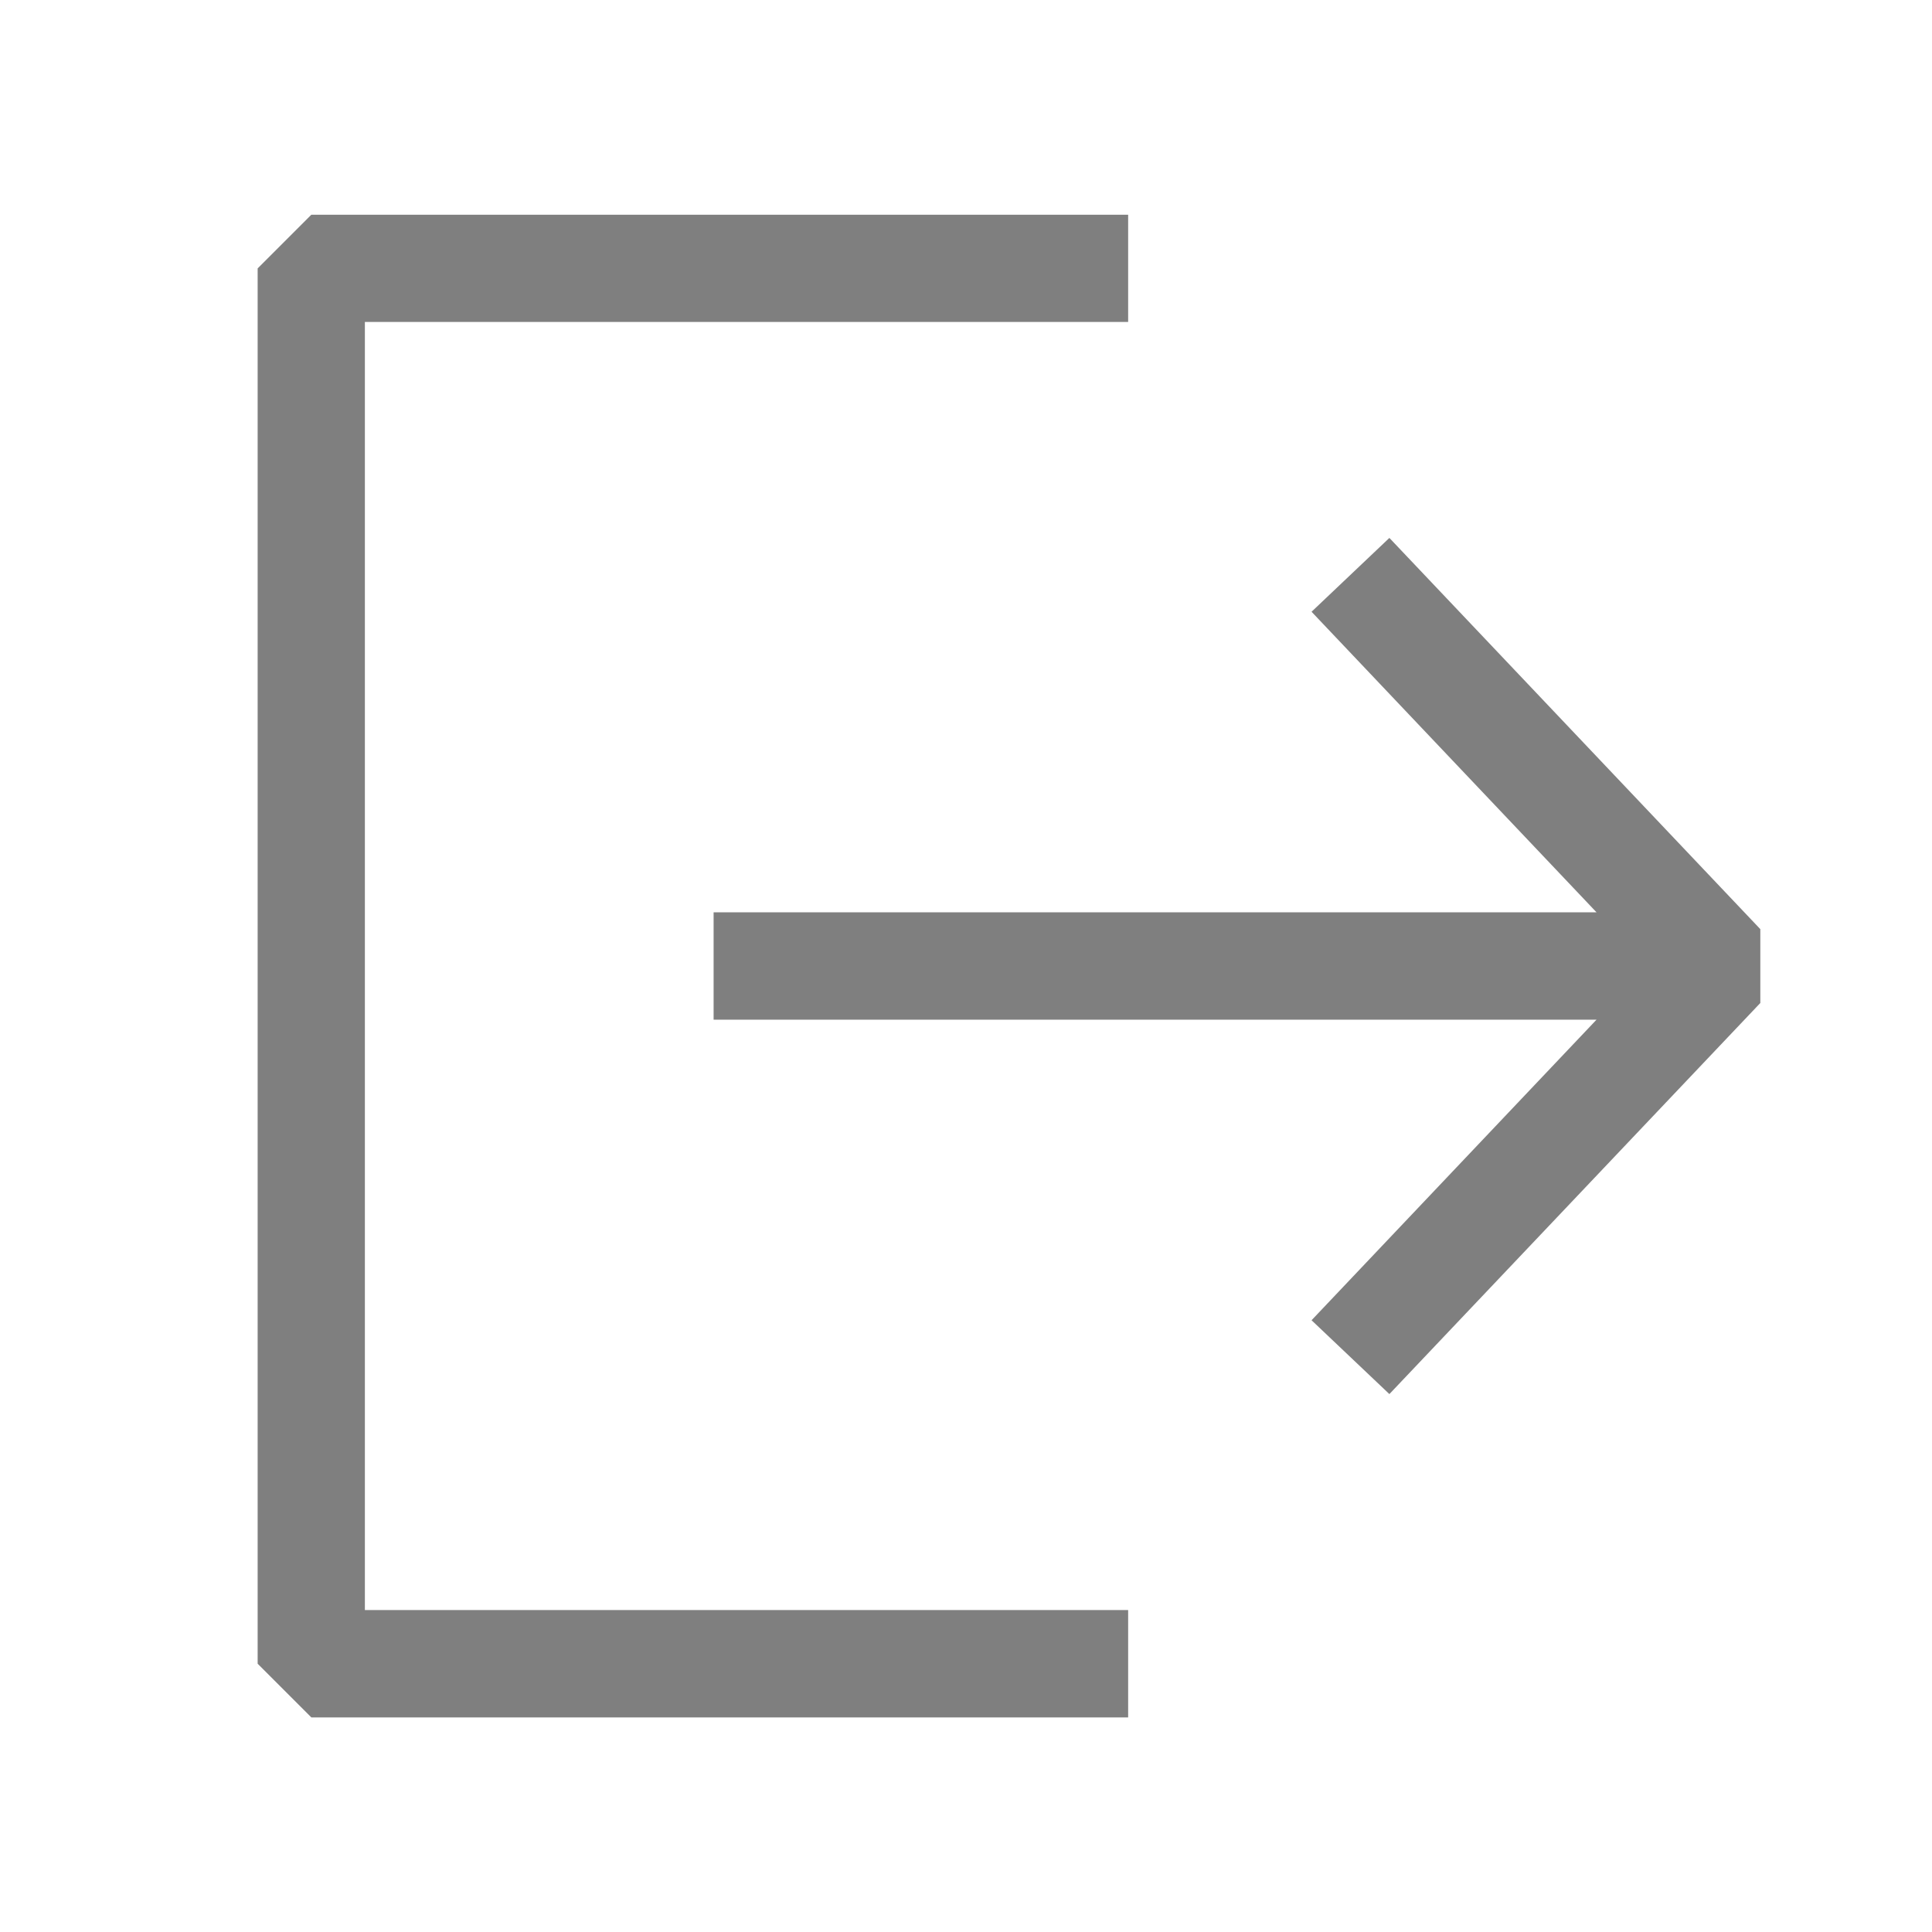 <svg width="14" height="14" viewBox="0 0 14 14" fill="none" xmlns="http://www.w3.org/2000/svg">
<path fill-rule="evenodd" clip-rule="evenodd" d="M1.867 1.945L2.256 1.556H8.175V2.333H2.644V11.667H8.175V12.445H2.256L1.867 12.056V1.945ZM10.068 3.898L12.756 6.733V7.268L10.068 10.102L9.504 9.567L11.569 7.389H5.171V6.611H11.569L9.504 4.433L10.068 3.898Z" fill="black" fill-opacity="0.5"/>
</svg>

